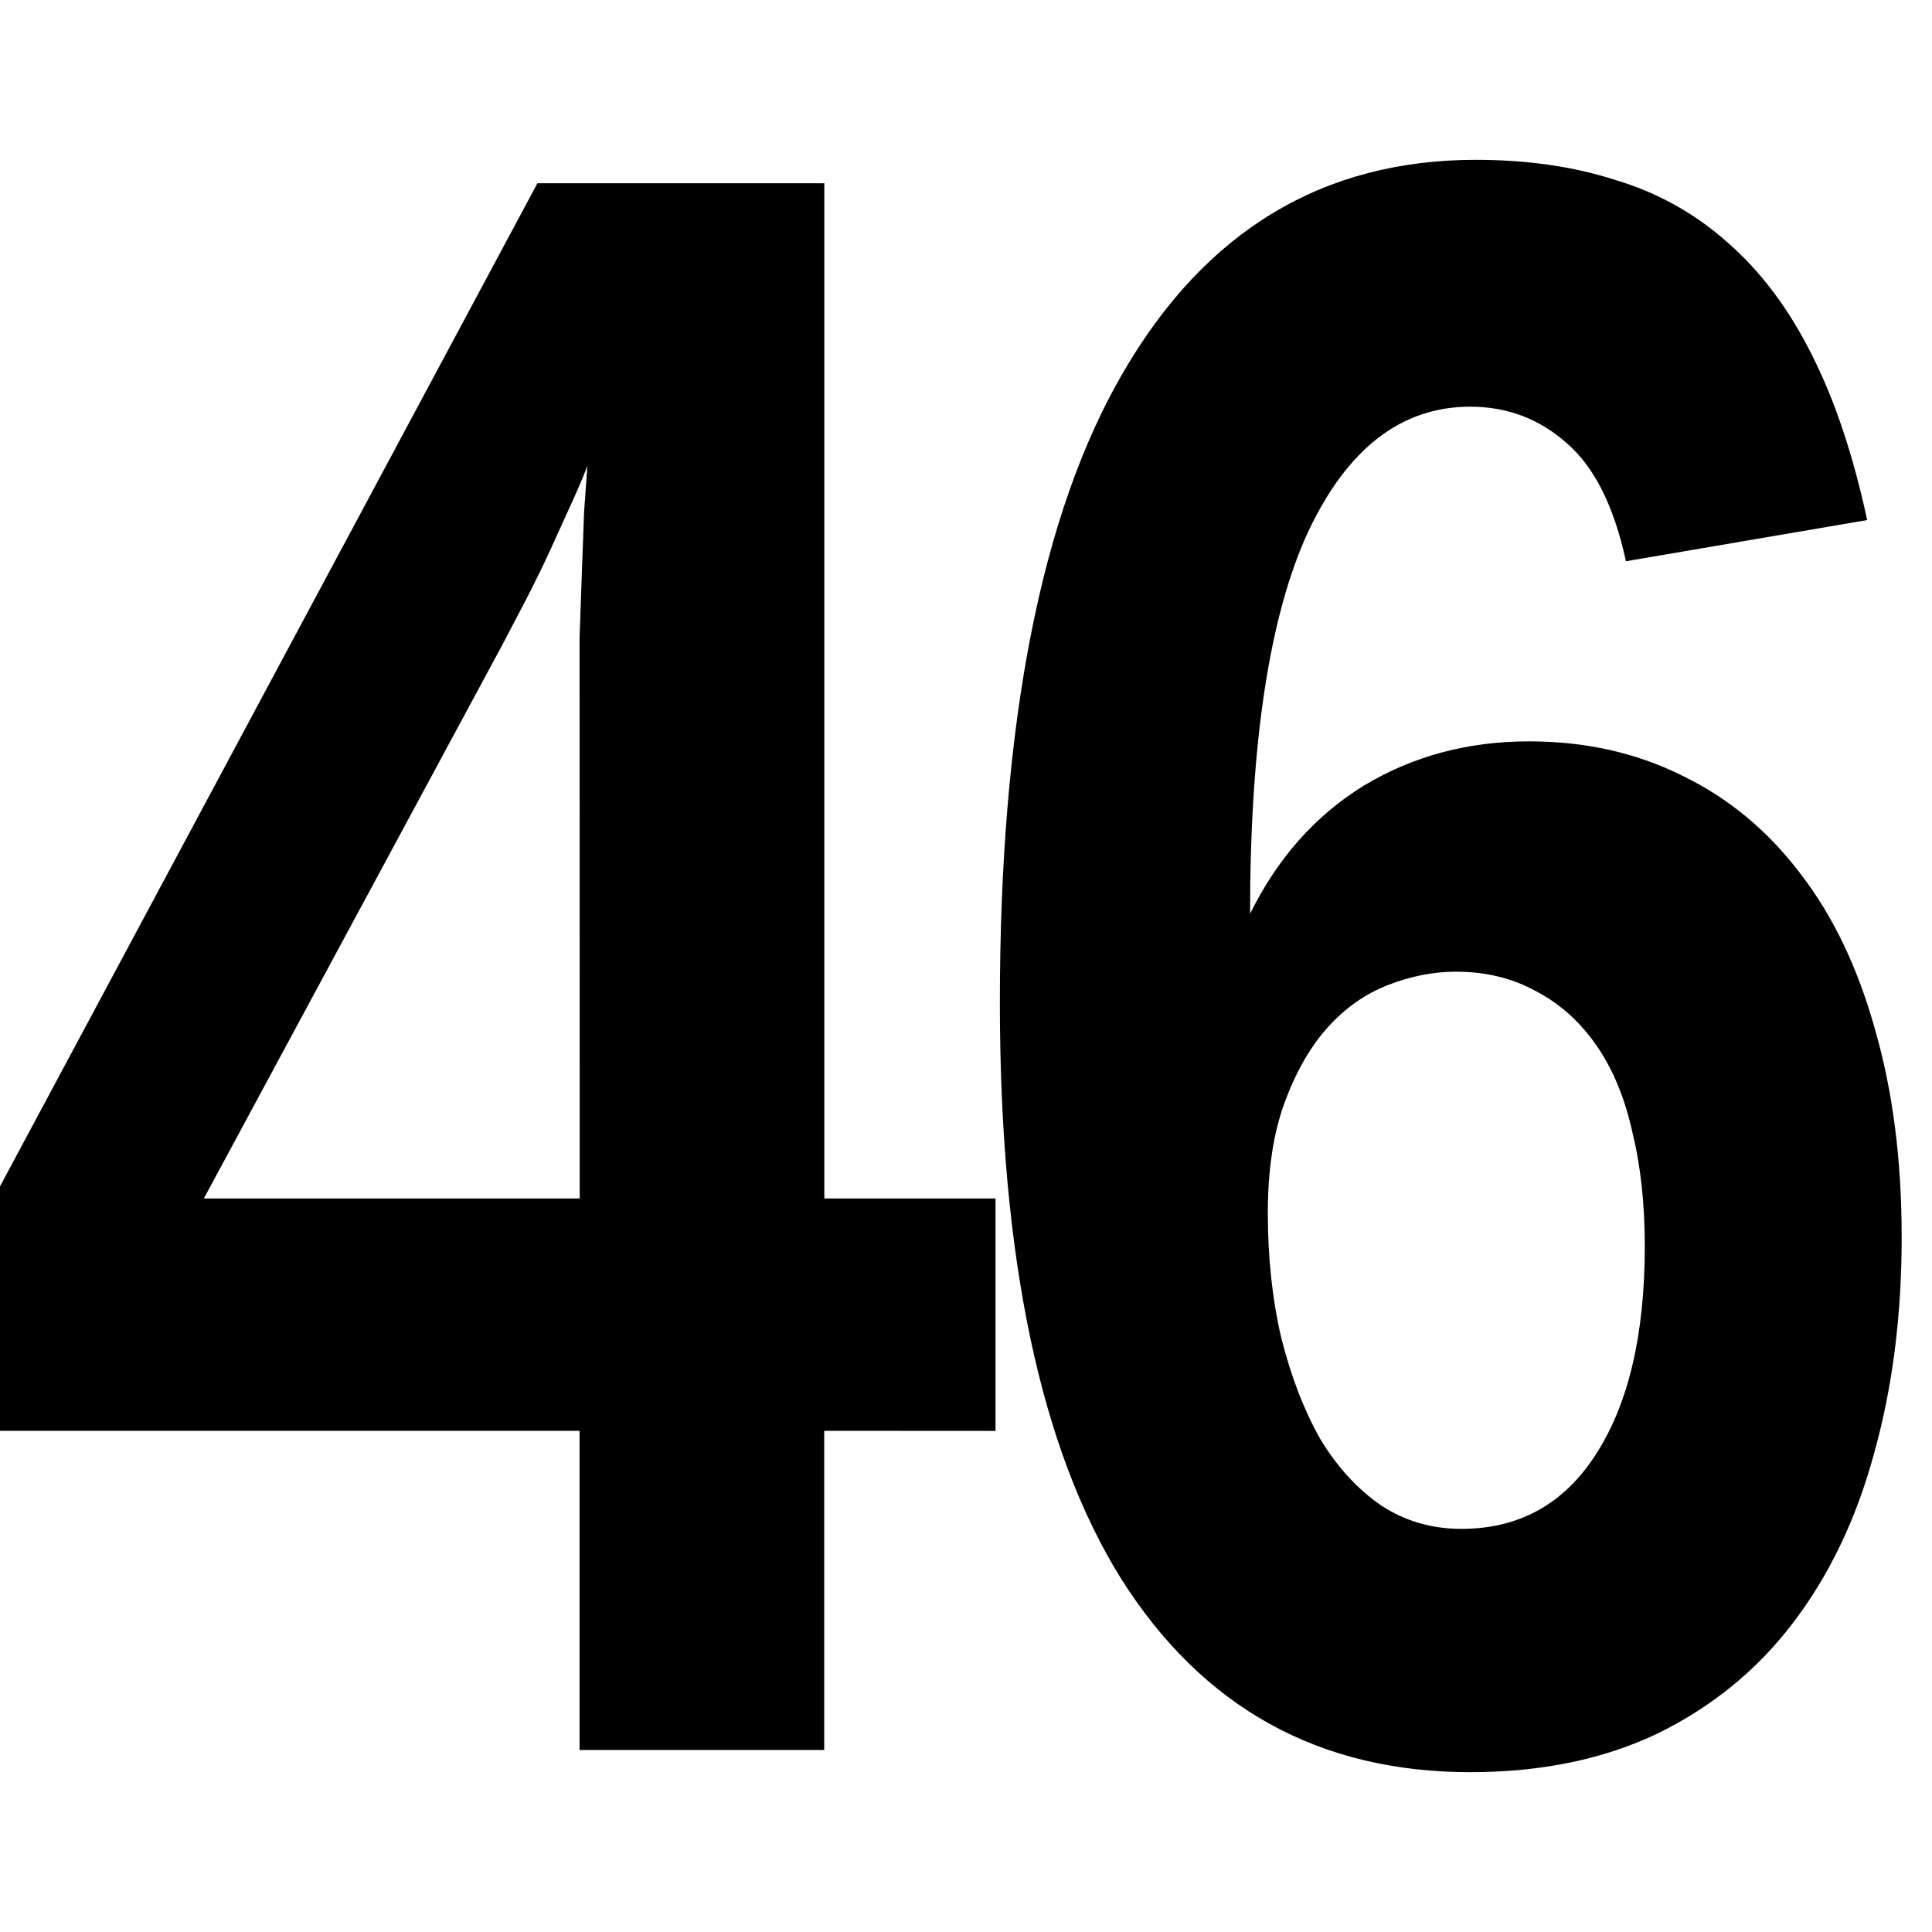 <?xml version="1.0" encoding="UTF-8" standalone="no"?>
<!-- Created with Inkscape (http://www.inkscape.org/) -->

<svg
   xmlns:dc="http://purl.org/dc/elements/1.1/"
   xmlns:cc="http://creativecommons.org/ns#"
   xmlns:rdf="http://www.w3.org/1999/02/22-rdf-syntax-ns#"
   xmlns:svg="http://www.w3.org/2000/svg"
   xmlns="http://www.w3.org/2000/svg"
   xmlns:sodipodi="http://sodipodi.sourceforge.net/DTD/sodipodi-0.dtd"
   xmlns:inkscape="http://www.inkscape.org/namespaces/inkscape"
   width="72"
   height="72"
   viewBox="0 0 19.05 19.05"
   version="1.1"
   id="svg8"
   sodipodi:docname="numIcon.svg"
   inkscape:version="0.92.2 (5c3e80d, 2017-08-06)">
  <defs
     id="defs2" />
  <sodipodi:namedview
     id="base"
     pagecolor="#ffffff"
     bordercolor="#666666"
     borderopacity="1.0"
     inkscape:pageopacity="0.0"
     inkscape:pageshadow="2"
     inkscape:zoom="12.041667"
     inkscape:cx="23.888031"
     inkscape:cy="34.960949"
     inkscape:document-units="px"
     inkscape:current-layer="layer1"
     showgrid="true"
     units="px">
    <inkscape:grid
       type="xygrid"
       id="grid815" />
  </sodipodi:namedview>
  <g
     inkscape:label="Layer 1"
     inkscape:groupmode="layer"
     id="layer1"
     transform="translate(0,-277.95)">
    <g
       aria-label="46"
       style="font-style:normal;font-variant:normal;font-weight:normal;font-stretch:normal;font-size:22.455px;line-height:125%;font-family:'Liberation Sans Narrow';-inkscape-font-specification:'Liberation Sans Narrow';text-align:center;letter-spacing:0px;word-spacing:0px;text-anchor:middle;fill:#000000;fill-opacity:1;stroke:none;stroke-width:0.702px;stroke-linecap:butt;stroke-linejoin:miter;stroke-opacity:1"
       id="text4518">
      <path
         d="m 8.127,292.058 v 3.147 H 5.715 v -3.147 h -5.767 v -2.313 l 5.351,-9.988 h 2.829 v 10.01 h 1.688 v 2.292 z m -2.412,-7.346 q 0,-0.186 0,-0.482 0.011,-0.307 0.022,-0.625 0.011,-0.318 0.022,-0.603 0.022,-0.296 0.033,-0.46 -0.044,0.121 -0.143,0.34 l -0.219,0.482 q -0.121,0.263 -0.252,0.515 l -0.23,0.439 -2.938,5.449 h 3.706 z"
         style="font-style:normal;font-variant:normal;font-weight:bold;font-stretch:condensed;font-size:22.455px;font-family:'Liberation Sans Narrow';-inkscape-font-specification:'Liberation Sans Narrow Bold Condensed';text-align:center;letter-spacing:-0.757px;word-spacing:0px;writing-mode:lr-tb;text-anchor:middle;stroke-width:0.702px"
         id="path1030" />
      <path
         d="m 18.751,290.15 q 0,1.162 -0.274,2.138 -0.263,0.965 -0.8,1.667 -0.526,0.691 -1.327,1.085 -0.8,0.384 -1.853,0.384 -2.237,0 -3.443,-1.908 -1.195,-1.919 -1.195,-5.679 0,-4.133 1.217,-6.217 1.217,-2.094 3.476,-2.094 0.757,0 1.371,0.197 0.625,0.186 1.107,0.614 0.493,0.428 0.833,1.107 0.34,0.669 0.548,1.634 l -2.379,0.406 q -0.175,-0.811 -0.581,-1.162 -0.406,-0.362 -0.954,-0.362 -1.02,0 -1.601,1.239 -0.57,1.239 -0.57,3.761 0.406,-0.822 1.118,-1.261 0.724,-0.439 1.634,-0.439 0.833,0 1.513,0.34 0.68,0.329 1.162,0.965 0.482,0.625 0.735,1.535 0.263,0.91 0.263,2.05 z m -2.533,0.088 q 0,-0.625 -0.121,-1.118 -0.11,-0.504 -0.351,-0.855 -0.241,-0.351 -0.592,-0.537 -0.351,-0.197 -0.8,-0.197 -0.329,0 -0.669,0.132 -0.34,0.132 -0.603,0.428 -0.252,0.285 -0.417,0.735 -0.164,0.45 -0.164,1.085 0,0.658 0.132,1.228 0.143,0.57 0.384,0.998 0.252,0.417 0.603,0.658 0.351,0.23 0.789,0.23 0.855,0 1.327,-0.735 0.482,-0.746 0.482,-2.05 z"
         style="font-style:normal;font-variant:normal;font-weight:bold;font-stretch:condensed;font-size:22.455px;font-family:'Liberation Sans Narrow';-inkscape-font-specification:'Liberation Sans Narrow Bold Condensed';text-align:center;letter-spacing:-0.757px;word-spacing:0px;writing-mode:lr-tb;text-anchor:middle;stroke-width:0.702px"
         id="path1032" />
    </g>
  </g>
</svg>
